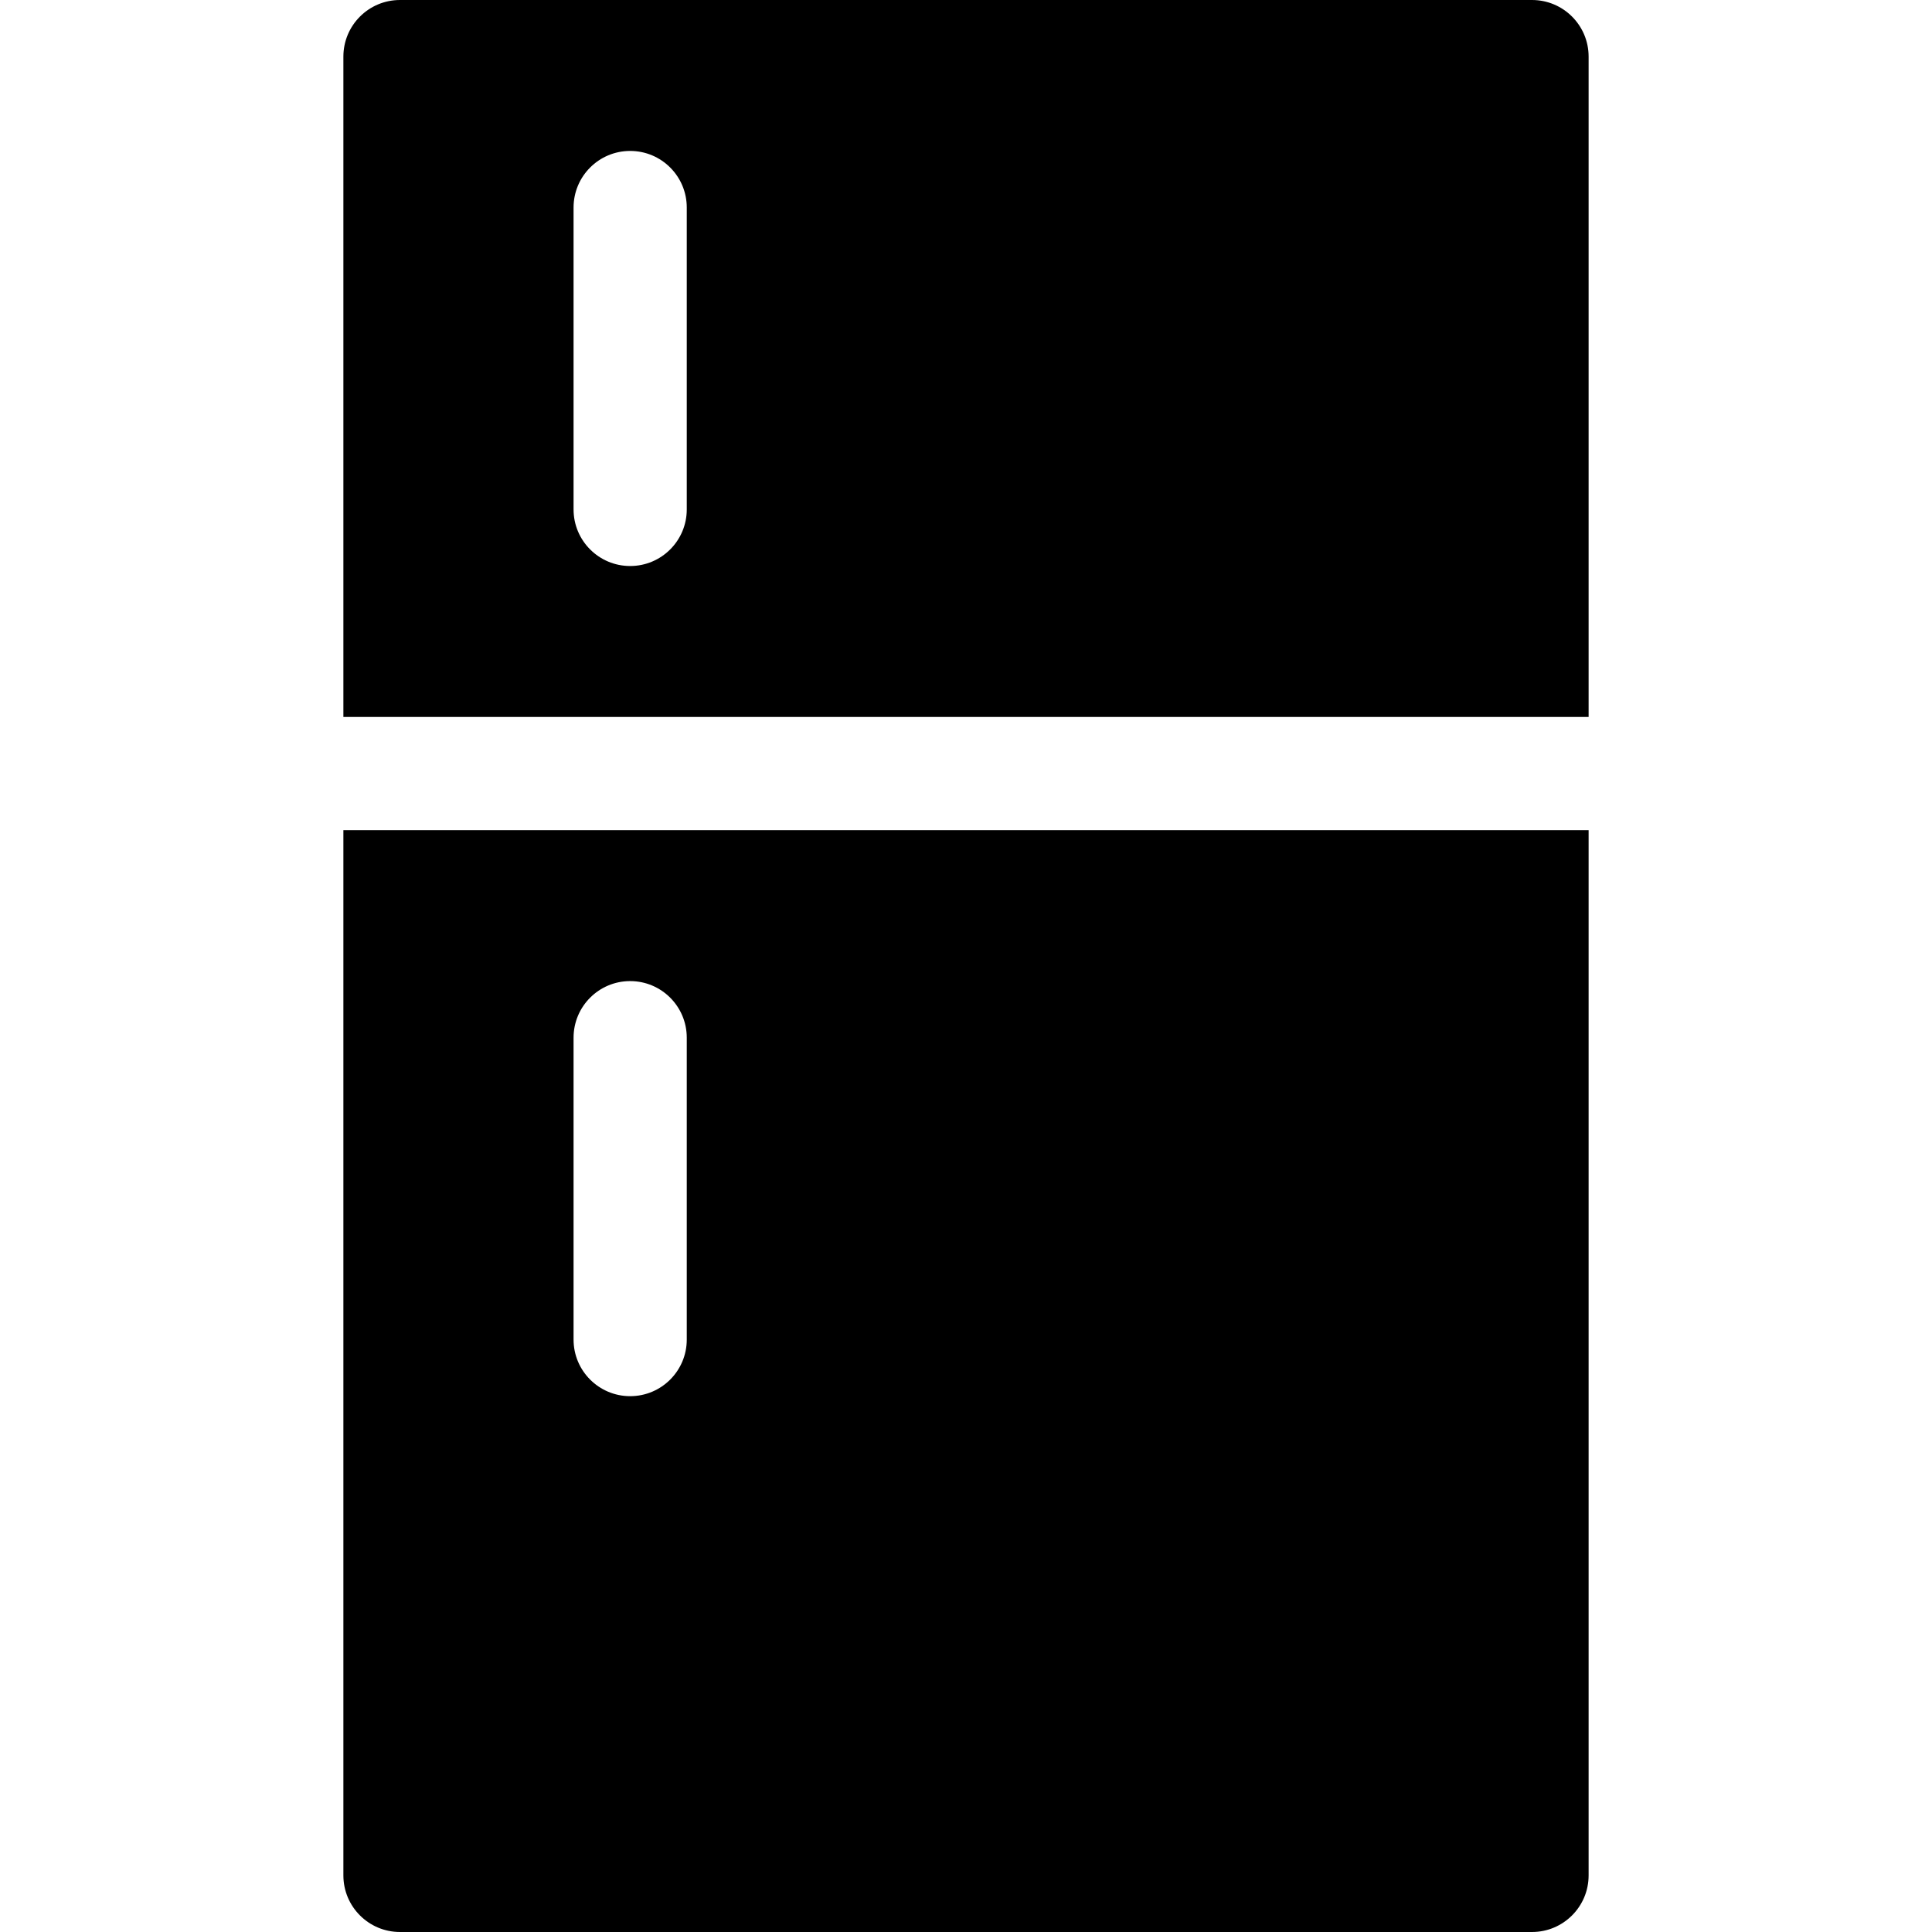 <?xml version="1.0" encoding="iso-8859-1"?>
<!-- Generator: Adobe Illustrator 19.0.0, SVG Export Plug-In . SVG Version: 6.00 Build 0)  -->
<svg version="1.1" id="Capa_1" xmlns="http://www.w3.org/2000/svg" xmlns:xlink="http://www.w3.org/1999/xlink" x="0px" y="0px"
	 viewBox="0 0 512 512" style="enable-background:new 0 0 512 512;" xml:space="preserve">
<g>
	<g>
		<path d="M406,0H106c-8.284,0-15,6.716-15,15v175h330V15C421,6.716,414.284,0,406,0z M182,135c0,8.284-6.716,15-15,15
			s-15-6.716-15-15V55c0-8.284,6.716-15,15-15s15,6.716,15,15V135z"/>
	</g>
</g>
<g>
	<g>
		<path d="M91,220v277c0,8.284,6.716,15,15,15h300c8.284,0,15-6.716,15-15V220H91z M182,355c0,8.284-6.716,15-15,15s-15-6.716-15-15
			v-80c0-8.284,6.716-15,15-15s15,6.716,15,15V355z"/>
	</g>
</g>
<g>
</g>
<g>
</g>
<g>
</g>
<g>
</g>
<g>
</g>
<g>
</g>
<g>
</g>
<g>
</g>
<g>
</g>
<g>
</g>
<g>
</g>
<g>
</g>
<g>
</g>
<g>
</g>
<g>
</g>
</svg>

